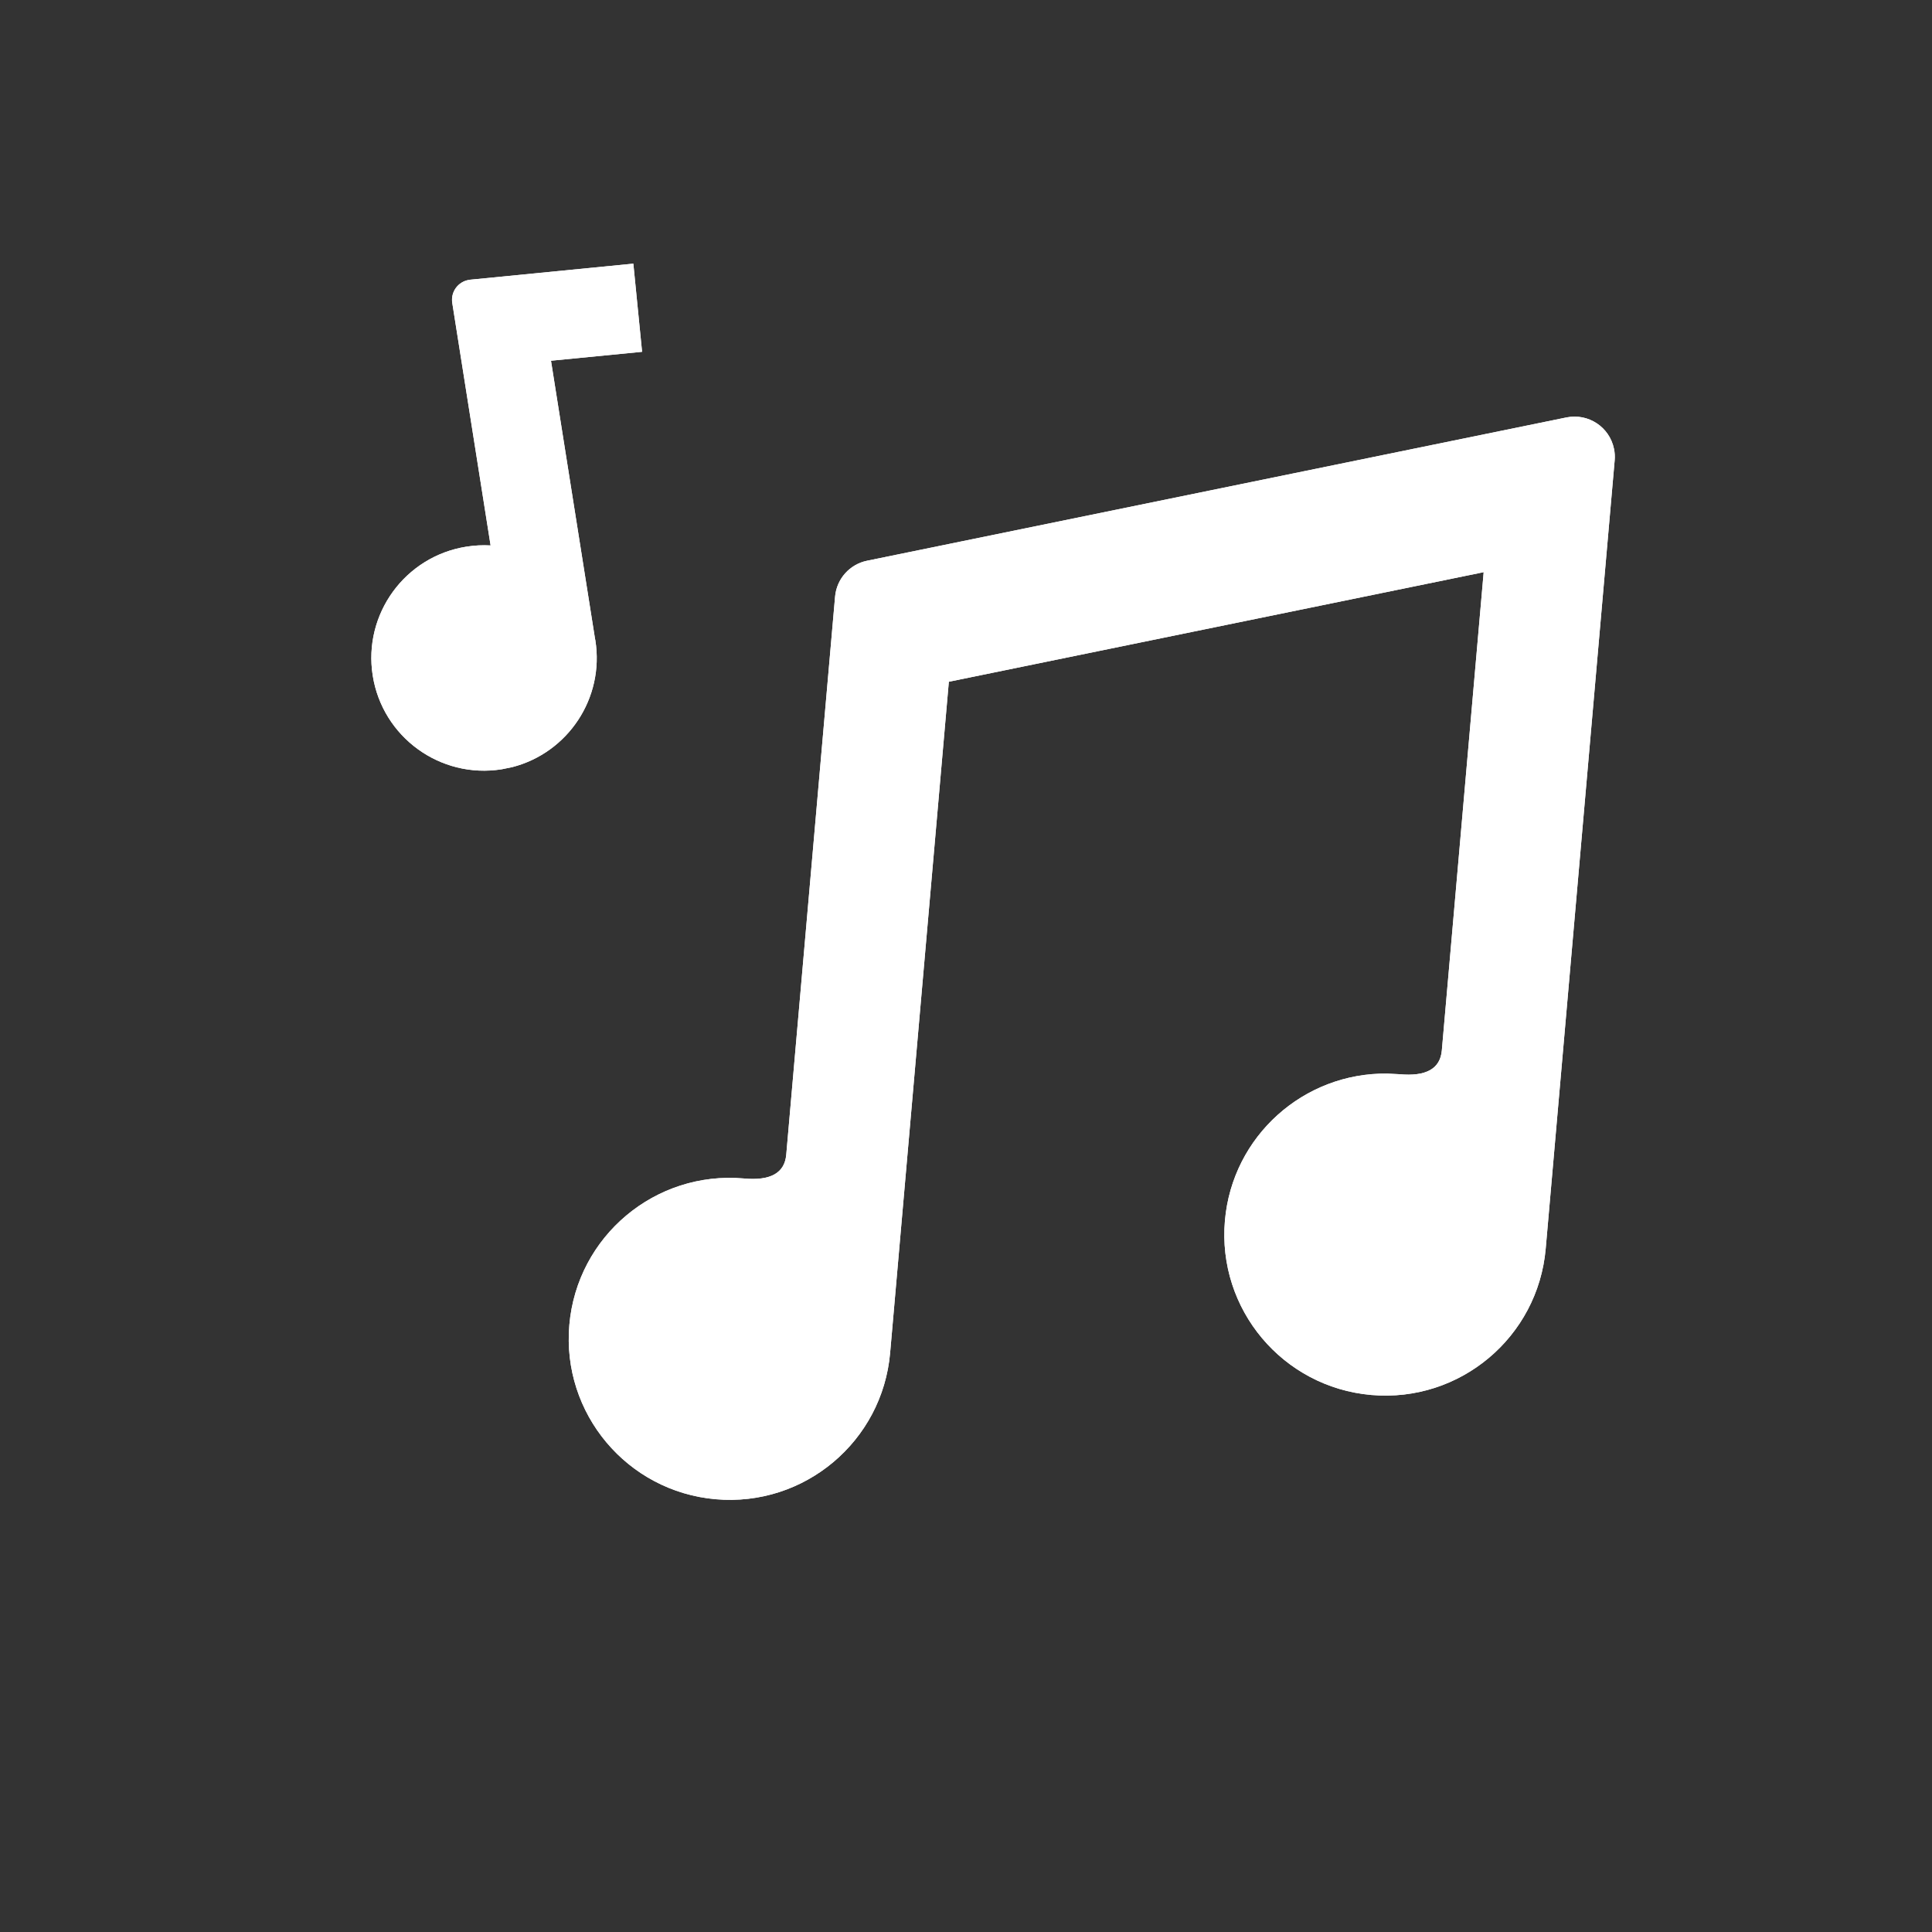 <?xml version="1.0" encoding="UTF-8"?>
<svg width="24px" height="24px" viewBox="0 0 24 24" version="1.1" xmlns="http://www.w3.org/2000/svg" xmlns:xlink="http://www.w3.org/1999/xlink">
    <rect x="0" y="0" width="24" height="24" fill="#333333" stroke="none"/>
    <title>状态_听歌</title>
    <g id="状态_听歌" stroke="none" stroke-width="1" fill="none" fill-rule="evenodd">
        <g id="编组" transform="translate(3.35, 2.432)" fill="#FFFFFF">
            <path d="M2.965,1 L4.998,1.12 L4.934,2.219 L3.799,2.151 L3.799,5.649 L3.8,5.668 C3.8,6.396 3.245,6.994 2.535,7.062 L2.4,7.068 C1.627,7.068 1,6.441 1,5.668 C1,4.895 1.627,4.268 2.4,4.268 C2.503,4.268 2.603,4.279 2.699,4.3 L2.7,1.25 C2.7,1.112 2.812,1 2.95,1 L2.965,1 L2.965,1 Z" id="形状结合" transform="translate(2.999, 4.034) rotate(-9) translate(-2.999, -4.034) "></path>
            <path d="M16.129,2.596 C16.143,2.642 16.15,2.69 16.15,2.739 L16.15,12.568 C16.15,13.673 15.255,14.568 14.15,14.568 C13.045,14.568 12.15,13.673 12.15,12.568 C12.15,11.514 12.966,10.65 14.001,10.574 L14.15,10.568 C14.483,10.57 14.65,10.457 14.65,10.227 L14.65,4.264 L8.15,6.199 L8.15,14.568 C8.15,15.673 7.255,16.568 6.15,16.568 C5.045,16.568 4.15,15.673 4.15,14.568 C4.15,13.464 5.045,12.568 6.15,12.568 L6.15,12.568 C6.483,12.57 6.65,12.457 6.65,12.227 L6.65,5.269 C6.65,5.048 6.795,4.853 7.007,4.79 L15.507,2.26 C15.772,2.181 16.05,2.331 16.129,2.596 Z" id="形状结合" transform="translate(10.15, 9.403) rotate(5) translate(-10.15, -9.403) "></path>
        </g>
        <path d="M6.315,3.432 L8.348,3.552 L8.284,4.65 L7.149,4.583 L7.149,8.081 L7.15,8.1 C7.15,8.828 6.595,9.426 5.885,9.494 L5.75,9.5 C4.977,9.5 4.35,8.873 4.35,8.1 C4.35,7.327 4.977,6.7 5.75,6.7 C5.853,6.7 5.953,6.711 6.049,6.732 L6.05,3.682 C6.05,3.544 6.162,3.432 6.3,3.432 L6.315,3.432 L6.315,3.432 Z" id="形状结合" fill="#FFFFFF" transform="translate(6.349, 6.466) rotate(-9) translate(-6.349, -6.466) "></path>
        <path d="M19.479,5.028 C19.493,5.074 19.5,5.122 19.5,5.171 L19.5,15 C19.5,16.105 18.605,17 17.5,17 C16.395,17 15.5,16.105 15.5,15 C15.5,13.946 16.316,13.082 17.351,13.005 L17.5,13 C17.833,13.002 18,12.889 18,12.659 L18,6.696 L11.5,8.631 L11.5,17 C11.5,18.105 10.605,19 9.5,19 C8.395,19 7.5,18.105 7.5,17 C7.5,15.895 8.395,15 9.5,15 L9.5,15 C9.833,15.002 10,14.889 10,14.659 L10,7.701 C10,7.48 10.145,7.285 10.357,7.222 L18.857,4.691 C19.122,4.613 19.4,4.763 19.479,5.028 Z" id="形状结合" fill="#FFFFFF" transform="translate(13.5, 11.835) rotate(5) translate(-13.5, -11.835) "></path>
    </g>
</svg>